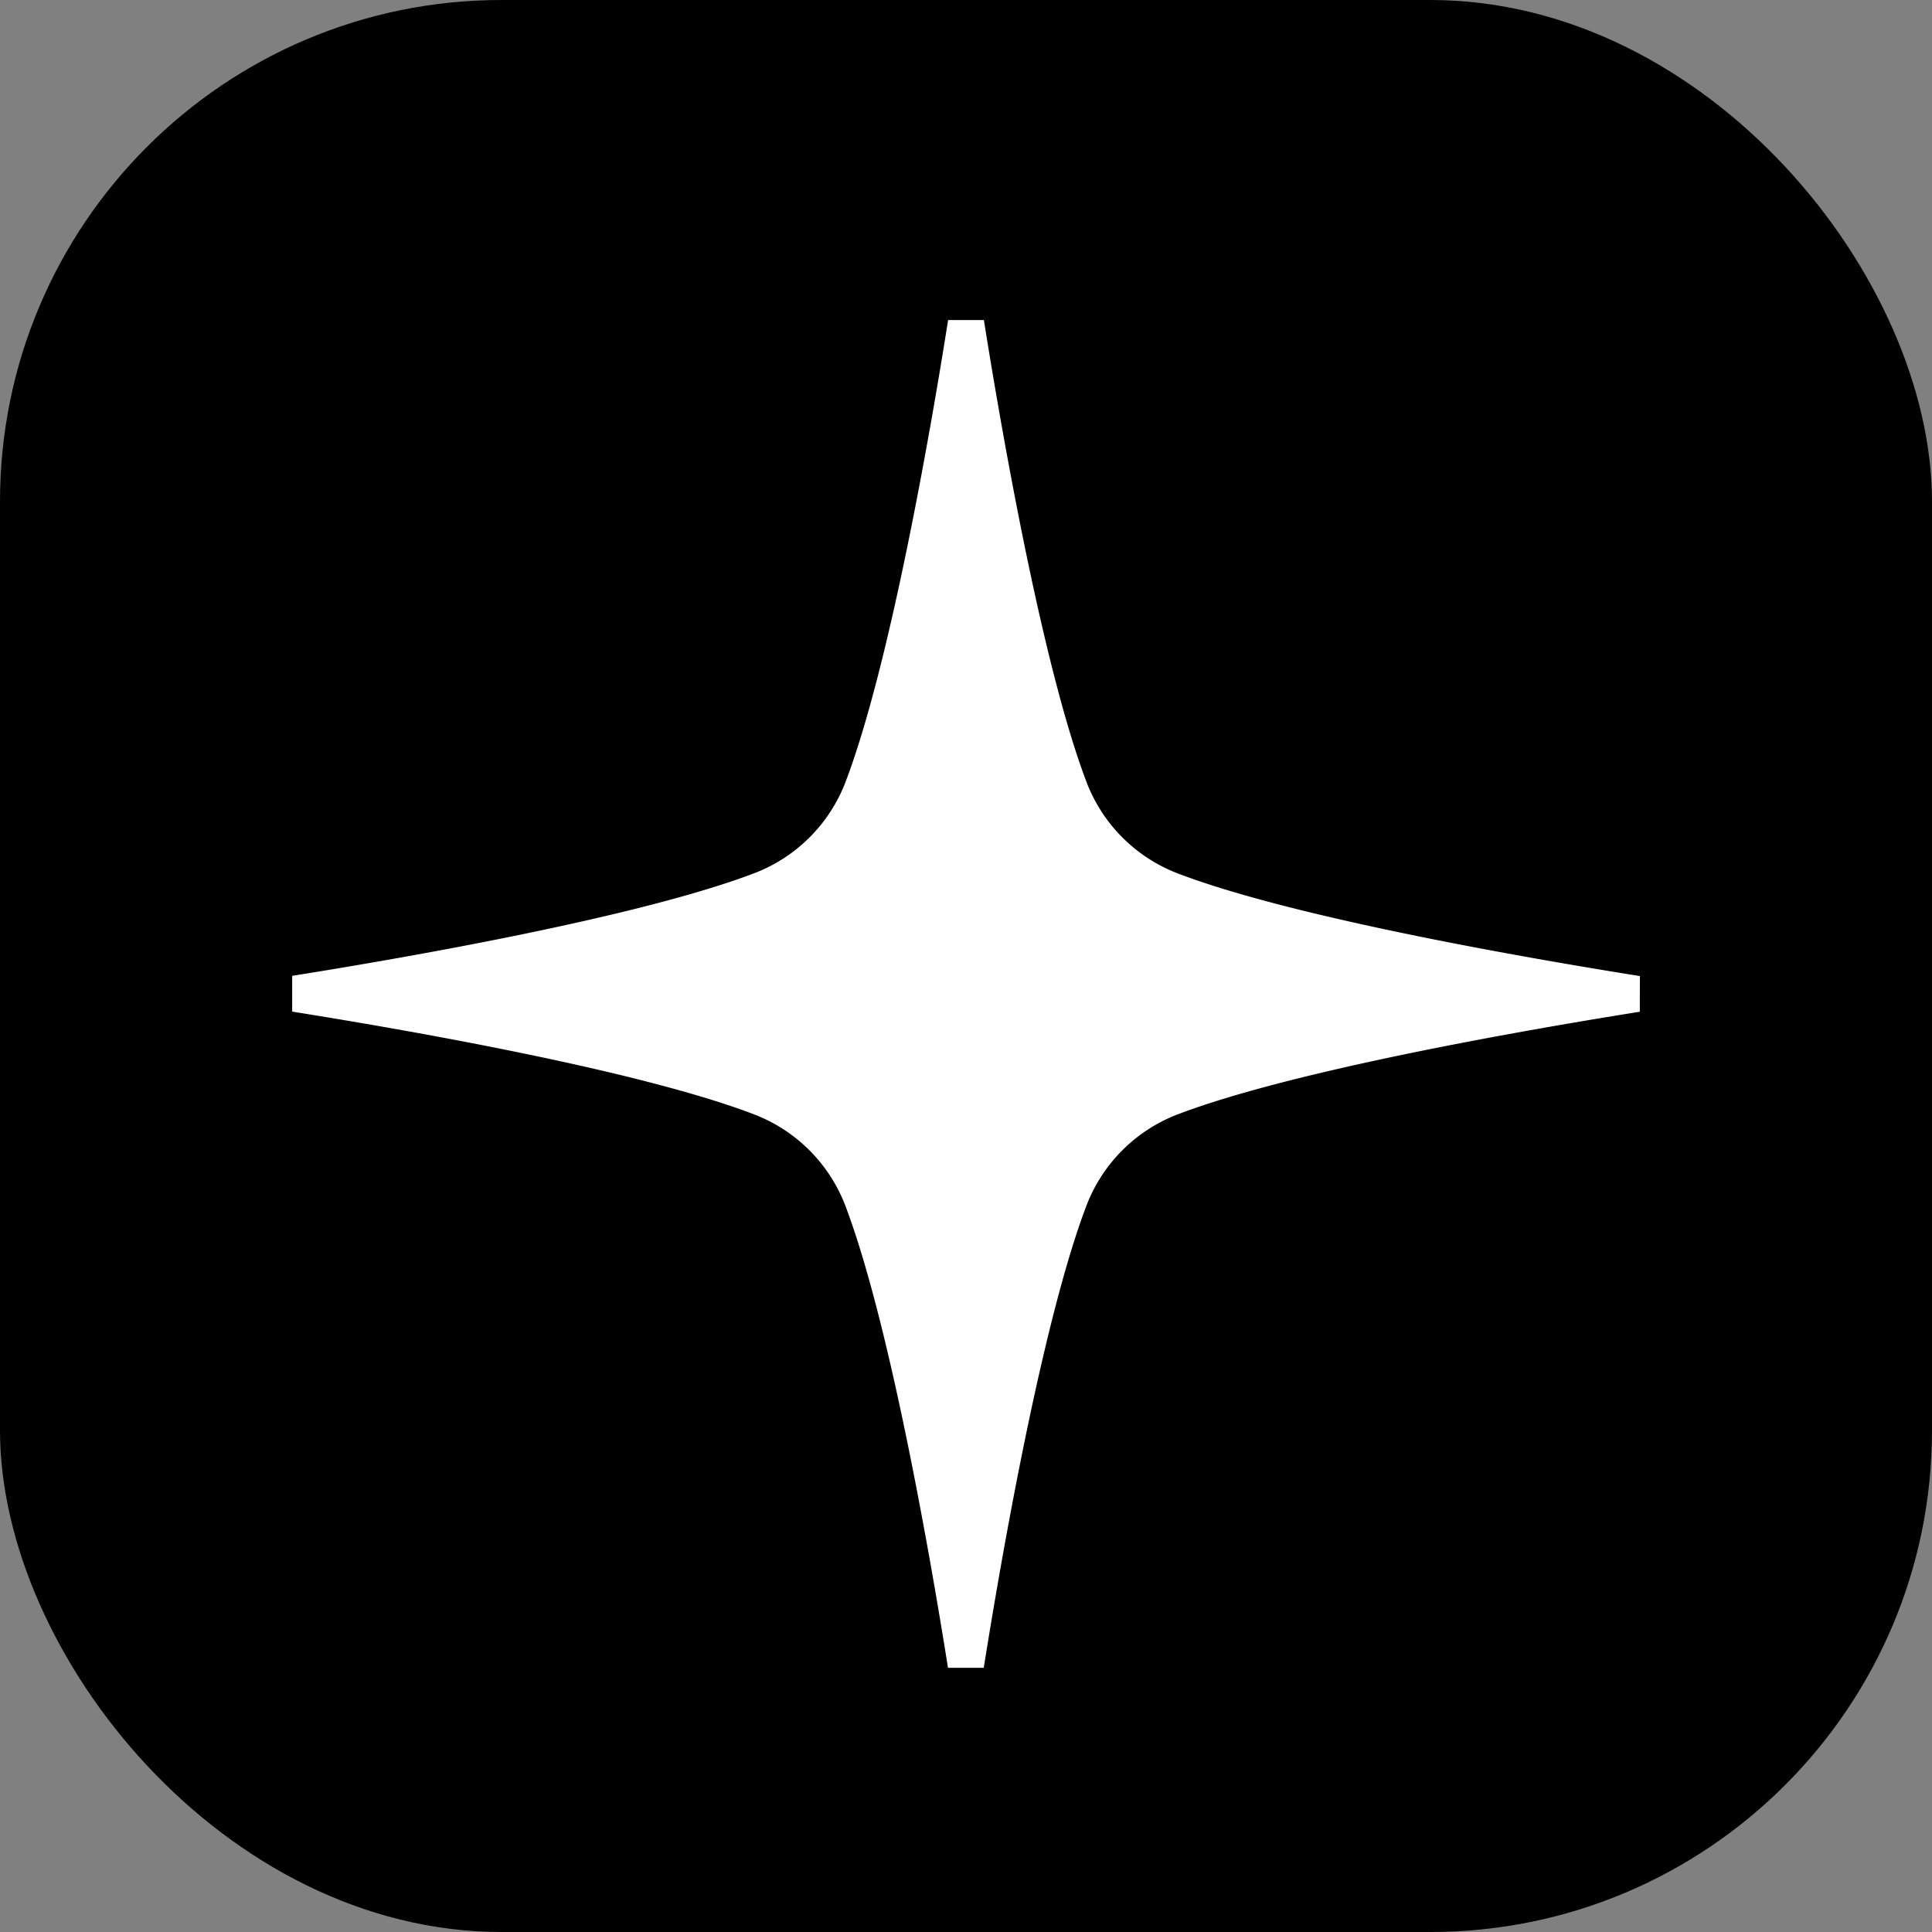   <svg xmlns="http://www.w3.org/2000/svg" width="100%" height="100%" viewBox="0 0 324 324">
    <rect x="0" y="0" width="324" height="324" fill="#808080" stroke="none"/>
    <defs>
      <radialGradient
        id="a"
        cx="8.15"
        cy="306.07"
        r="323.24"
        gradientUnits="userSpaceOnUse"
      >
        <stop offset="0" stopColor="#d7d3e9" />
        <stop offset=".18" stopColor="#a9b0ea" />
        <stop offset=".39" stopColor="#7a8ceb" />
        <stop offset=".54" stopColor="#5d76ec" />
        <stop offset=".63" stopColor="#526eec" />
        <stop offset="1" stopColor="#397dcd" />
      </radialGradient>
    </defs>
    <rect width="324" height="324" rx="84.12" fill="url(#a)" />
    <path
      d="M275 166.67v3c-18.44 2.94-58 9.77-77.52 17.22a26.53 26.53 0 00-15.19 15.06c-7.45 19.39-14.37 59.21-17.31 77.74h-6c-2.94-18.53-9.86-58.35-17.31-77.74a26.56 26.56 0 00-15.19-15.06C107 179.42 67.44 172.59 49 169.65v-6c18.44-2.94 58-9.77 77.52-17.22a26.53 26.53 0 0015.19-15.06C149.16 112 156.08 72.2 159 53.67h6c2.94 18.53 9.86 58.35 17.31 77.74a26.56 26.56 0 0015.19 15.06c19.48 7.45 59.08 14.28 77.52 17.22z"
      fill="#fff"
    />
  </svg>